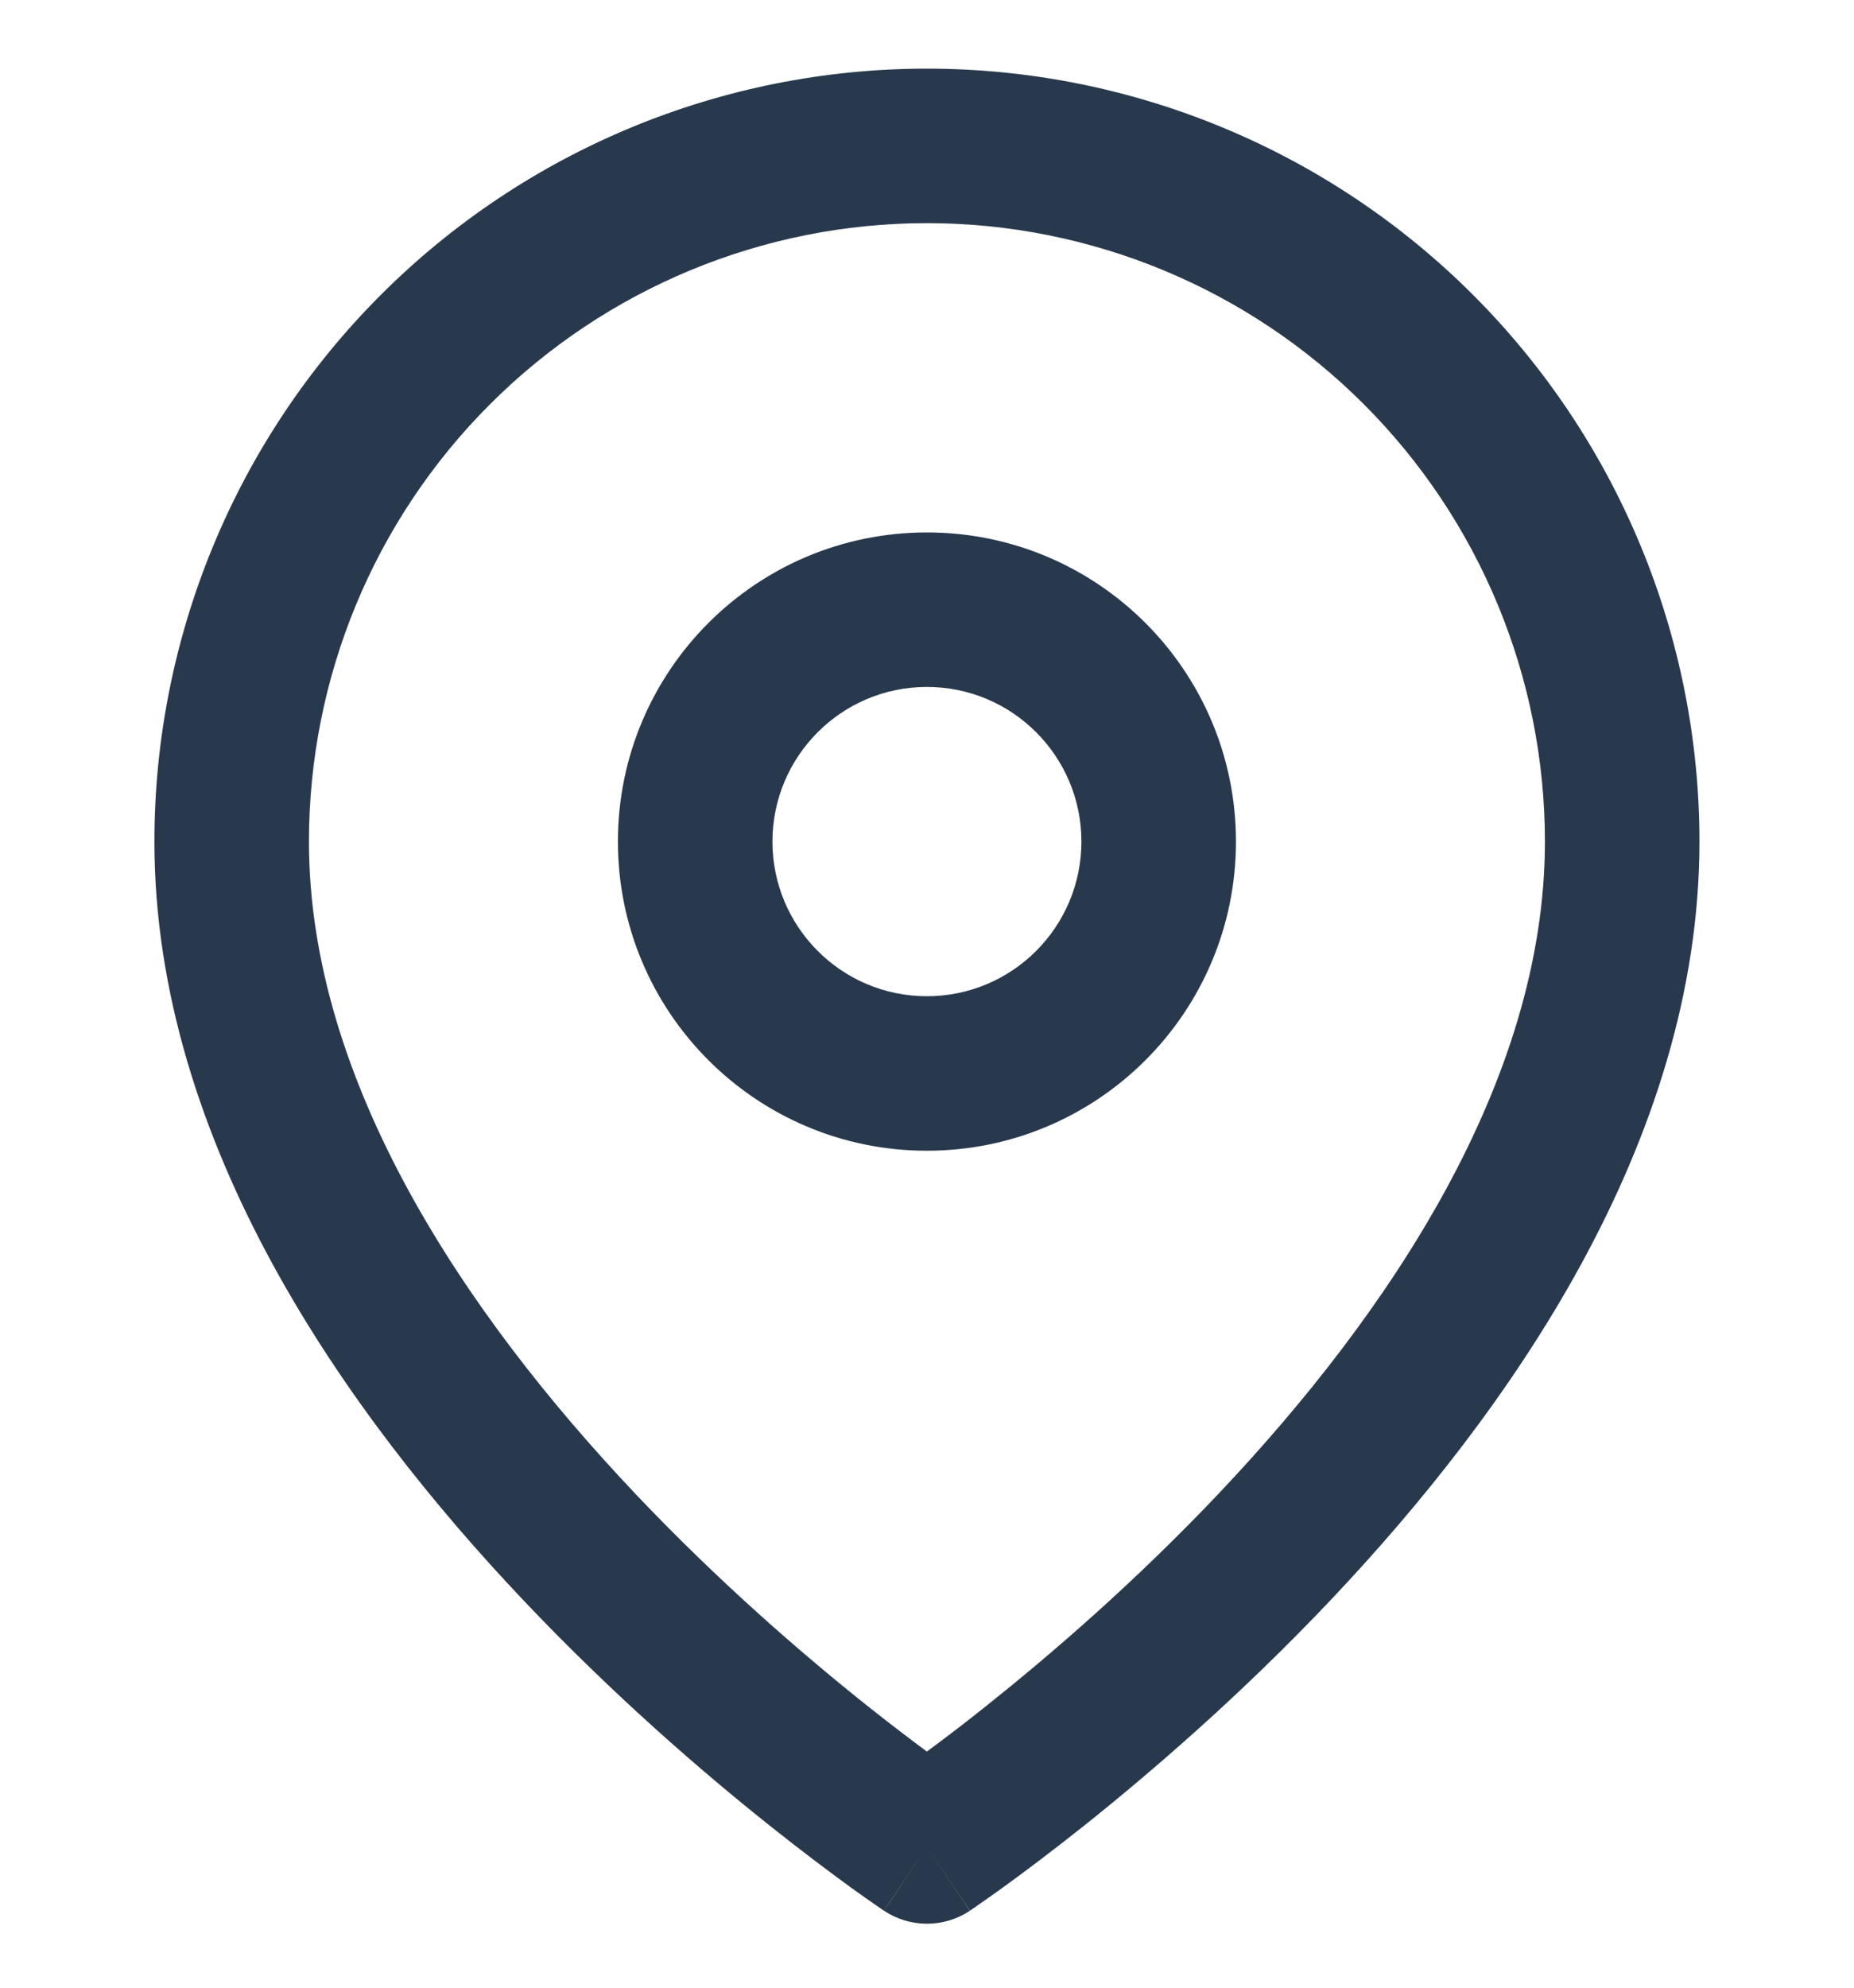 <svg width="14" height="15" viewBox="0 0 14 15" fill="none" xmlns="http://www.w3.org/2000/svg">
    <g clip-path="url(#clip0_65316_87925)">
        <path fill-rule="evenodd" clip-rule="evenodd" d="M6.999 1.684C5.762 1.684 4.575 2.176 3.7 3.051C2.824 3.926 2.333 5.113 2.333 6.351C2.333 8.158 3.509 9.912 4.798 11.273C5.431 11.941 6.065 12.487 6.542 12.867C6.72 13.009 6.875 13.126 6.999 13.218C7.124 13.126 7.279 13.009 7.456 12.867C7.933 12.487 8.568 11.941 9.201 11.273C10.49 9.912 11.666 8.158 11.666 6.351C11.666 5.113 11.174 3.926 10.299 3.051C9.424 2.176 8.237 1.684 6.999 1.684ZM6.999 13.934C6.676 14.42 6.676 14.419 6.675 14.419L6.674 14.418L6.67 14.416L6.657 14.407C6.645 14.399 6.629 14.388 6.608 14.373C6.567 14.345 6.507 14.303 6.432 14.249C6.282 14.14 6.07 13.982 5.816 13.78C5.308 13.376 4.631 12.793 3.951 12.075C2.615 10.665 1.166 8.627 1.166 6.351C1.166 4.804 1.781 3.32 2.875 2.226C3.969 1.132 5.452 0.518 6.999 0.518C8.546 0.518 10.03 1.132 11.124 2.226C12.218 3.32 12.833 4.804 12.833 6.351C12.833 8.627 11.383 10.665 10.048 12.075C9.368 12.793 8.69 13.376 8.183 13.78C7.929 13.982 7.717 14.14 7.566 14.249C7.491 14.303 7.432 14.345 7.39 14.373C7.37 14.388 7.354 14.399 7.342 14.407L7.329 14.416L7.325 14.418L7.324 14.419C7.324 14.419 7.323 14.42 6.999 13.934ZM6.999 13.934L7.323 14.42C7.127 14.55 6.871 14.55 6.675 14.419L6.999 13.934Z" fill="#29394D"/>
        <path fill-rule="evenodd" clip-rule="evenodd" d="M6.999 5.184C6.355 5.184 5.833 5.707 5.833 6.351C5.833 6.995 6.355 7.518 6.999 7.518C7.644 7.518 8.166 6.995 8.166 6.351C8.166 5.707 7.644 5.184 6.999 5.184ZM4.666 6.351C4.666 5.062 5.711 4.018 6.999 4.018C8.288 4.018 9.333 5.062 9.333 6.351C9.333 7.64 8.288 8.684 6.999 8.684C5.711 8.684 4.666 7.64 4.666 6.351Z" fill="#29394D"/>
    </g>
    <defs>
        <clipPath id="clip0_65316_87925">
            <rect width="14" height="14" fill="white" transform="translate(0 0.518)"/>
        </clipPath>
    </defs>
</svg>

